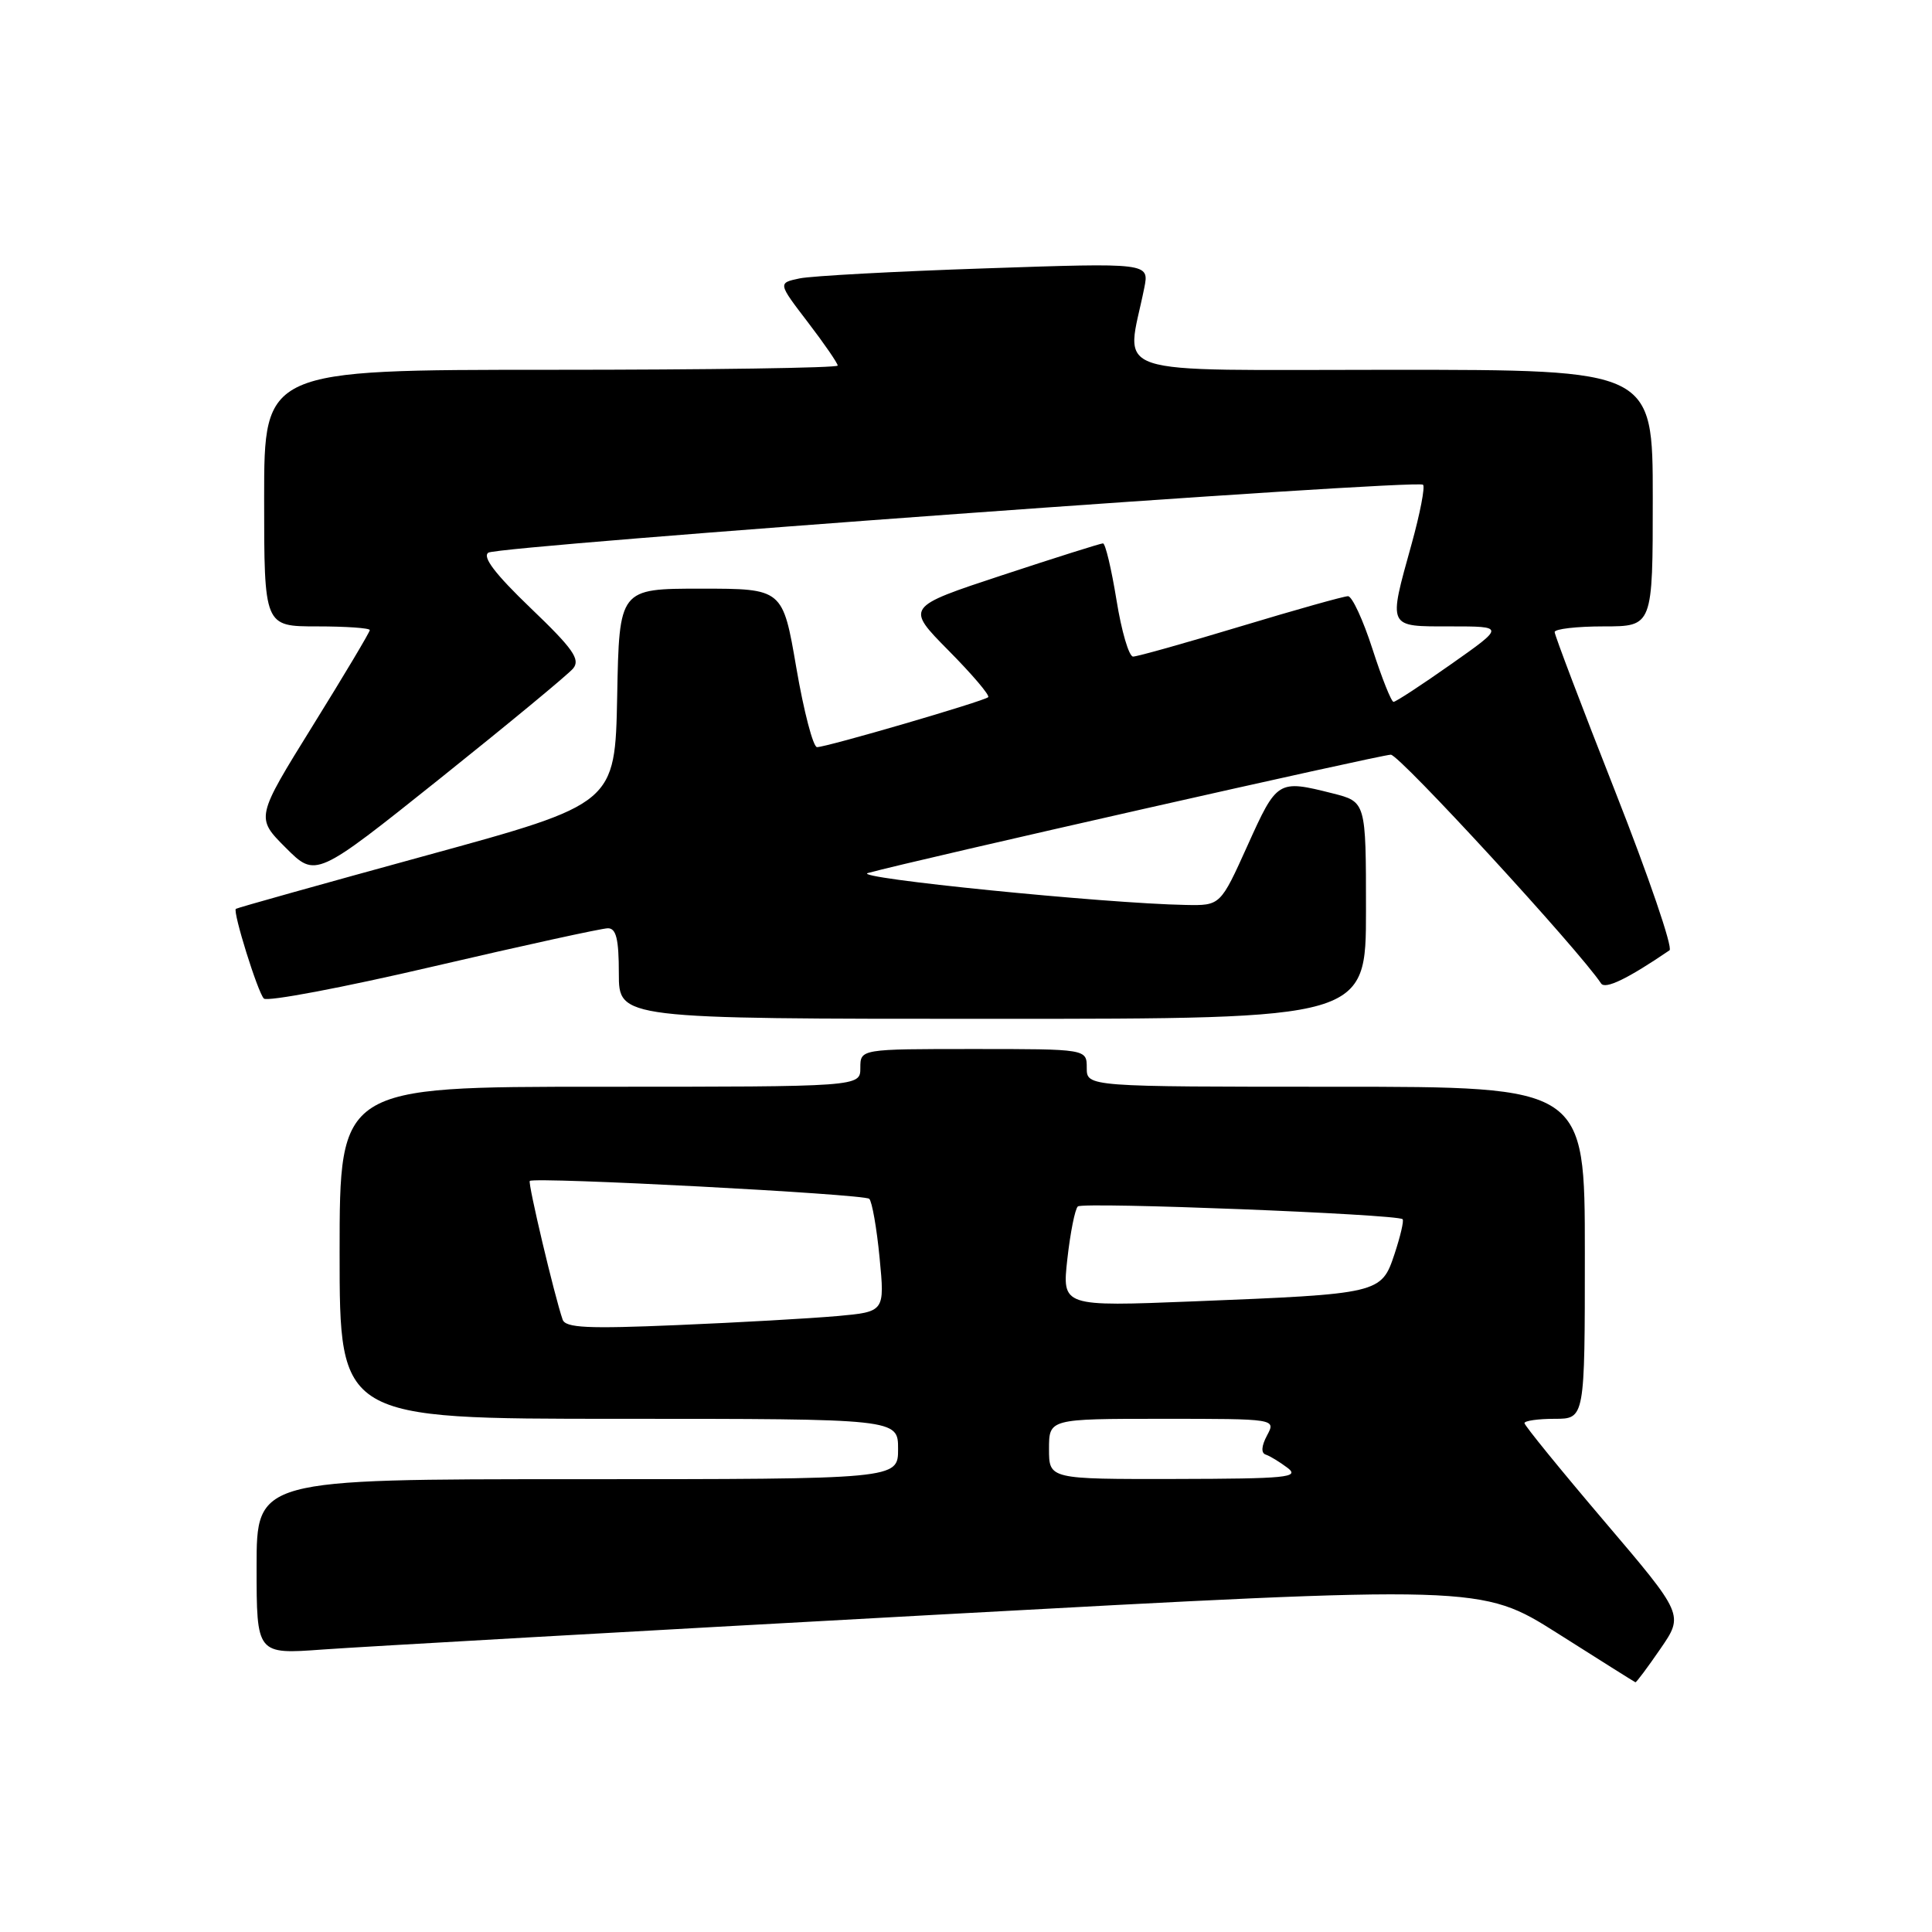 <?xml version="1.0" encoding="UTF-8" standalone="no"?>
<!DOCTYPE svg PUBLIC "-//W3C//DTD SVG 1.1//EN" "http://www.w3.org/Graphics/SVG/1.1/DTD/svg11.dtd" >
<svg xmlns="http://www.w3.org/2000/svg" xmlns:xlink="http://www.w3.org/1999/xlink" version="1.1" viewBox="0 0 256 256">
 <g >
 <path fill="currentColor"
d=" M 220.01 218.48 C 223.12 213.96 223.12 213.96 212.56 201.55 C 206.75 194.72 202.00 188.88 202.00 188.57 C 202.00 188.26 203.80 188.00 206.00 188.00 C 210.00 188.00 210.00 188.00 210.00 166.00 C 210.00 144.00 210.00 144.00 177.00 144.00 C 144.00 144.00 144.00 144.00 144.00 141.50 C 144.00 139.00 144.00 139.00 129.00 139.00 C 114.00 139.00 114.00 139.00 114.00 141.50 C 114.00 144.00 114.00 144.00 79.50 144.00 C 45.00 144.00 45.00 144.00 45.00 166.00 C 45.00 188.00 45.00 188.00 82.00 188.00 C 119.00 188.00 119.00 188.00 119.00 192.00 C 119.00 196.00 119.00 196.00 76.50 196.00 C 34.00 196.00 34.00 196.00 34.00 207.61 C 34.00 219.21 34.00 219.21 42.75 218.57 C 47.56 218.22 84.07 216.15 123.88 213.97 C 196.25 210.02 196.25 210.02 206.38 216.42 C 211.94 219.95 216.59 222.87 216.70 222.91 C 216.81 222.96 218.30 220.97 220.01 218.48 Z  M 181.00 120.62 C 181.00 106.24 181.00 106.24 176.56 105.12 C 169.33 103.30 169.21 103.37 165.32 112.00 C 161.71 120.00 161.71 120.00 157.11 119.91 C 146.44 119.72 112.65 116.32 115.00 115.68 C 121.35 113.94 183.00 100.00 184.29 100.00 C 185.44 100.00 209.22 125.88 212.15 130.31 C 212.70 131.14 215.70 129.68 221.22 125.92 C 221.69 125.60 218.46 116.15 214.04 104.92 C 209.62 93.69 206.00 84.16 206.00 83.75 C 206.00 83.34 208.93 83.00 212.50 83.00 C 219.00 83.00 219.00 83.00 219.00 66.00 C 219.00 49.00 219.00 49.00 184.37 49.00 C 145.81 49.00 149.22 50.13 151.62 38.16 C 152.29 34.82 152.29 34.82 130.56 35.56 C 118.61 35.96 107.54 36.56 105.95 36.89 C 103.07 37.50 103.07 37.50 107.04 42.69 C 109.22 45.54 111.00 48.13 111.00 48.44 C 111.00 48.75 93.90 49.00 73.00 49.00 C 35.00 49.00 35.00 49.00 35.00 66.00 C 35.00 83.00 35.00 83.00 42.00 83.00 C 45.85 83.00 49.00 83.22 49.00 83.49 C 49.00 83.76 45.60 89.46 41.44 96.16 C 33.88 108.35 33.88 108.35 37.86 112.33 C 41.84 116.31 41.84 116.31 58.29 103.17 C 67.33 95.94 75.27 89.38 75.94 88.58 C 76.93 87.38 75.95 85.97 70.32 80.58 C 65.62 76.07 63.88 73.79 64.71 73.23 C 66.11 72.31 187.79 63.46 188.56 64.23 C 188.85 64.51 188.16 68.06 187.04 72.10 C 183.93 83.31 183.79 83.00 192.19 83.00 C 199.39 83.00 199.39 83.00 192.29 88.00 C 188.39 90.75 184.95 93.00 184.65 93.00 C 184.36 93.00 183.10 89.85 181.86 86.00 C 180.62 82.15 179.16 79.00 178.62 79.00 C 178.07 79.00 171.67 80.80 164.38 83.00 C 157.10 85.20 150.69 87.00 150.14 87.00 C 149.59 87.00 148.60 83.62 147.94 79.50 C 147.27 75.38 146.47 72.00 146.15 72.00 C 145.84 72.00 139.82 73.90 132.79 76.22 C 120.00 80.44 120.00 80.44 125.69 86.20 C 128.82 89.36 131.19 92.14 130.94 92.38 C 130.39 92.91 109.55 99.00 108.26 99.00 C 107.75 99.00 106.51 94.28 105.52 88.50 C 103.72 78.00 103.72 78.00 92.89 78.00 C 82.05 78.00 82.05 78.00 81.78 92.25 C 81.50 106.50 81.50 106.50 56.50 113.35 C 42.75 117.12 31.39 120.30 31.25 120.43 C 30.83 120.83 34.14 131.46 34.96 132.31 C 35.38 132.76 45.49 130.85 57.42 128.06 C 69.35 125.28 79.76 123.00 80.55 123.00 C 81.65 123.00 82.00 124.43 82.00 129.00 C 82.00 135.00 82.00 135.00 131.50 135.00 C 181.00 135.00 181.00 135.00 181.00 120.62 Z  M 139.00 192.00 C 139.00 188.00 139.00 188.00 154.04 188.00 C 169.07 188.00 169.07 188.00 167.89 190.20 C 167.14 191.61 167.08 192.53 167.71 192.74 C 168.27 192.92 169.57 193.72 170.61 194.50 C 172.27 195.77 170.50 195.94 155.75 195.97 C 139.00 196.00 139.00 196.00 139.00 192.00 Z  M 74.55 174.85 C 73.48 171.77 69.92 156.75 70.20 156.48 C 70.80 155.92 114.52 158.21 115.18 158.85 C 115.55 159.21 116.17 162.72 116.55 166.66 C 117.24 173.82 117.24 173.82 110.87 174.39 C 107.37 174.70 97.87 175.24 89.76 175.58 C 77.84 176.09 74.93 175.95 74.55 174.85 Z  M 141.43 166.82 C 141.82 163.34 142.44 160.21 142.82 159.86 C 143.47 159.24 185.13 160.88 185.85 161.55 C 186.05 161.73 185.56 163.81 184.78 166.17 C 183.03 171.42 182.87 171.45 158.11 172.44 C 140.73 173.13 140.73 173.13 141.43 166.82 Z "/>
</g>
</svg>